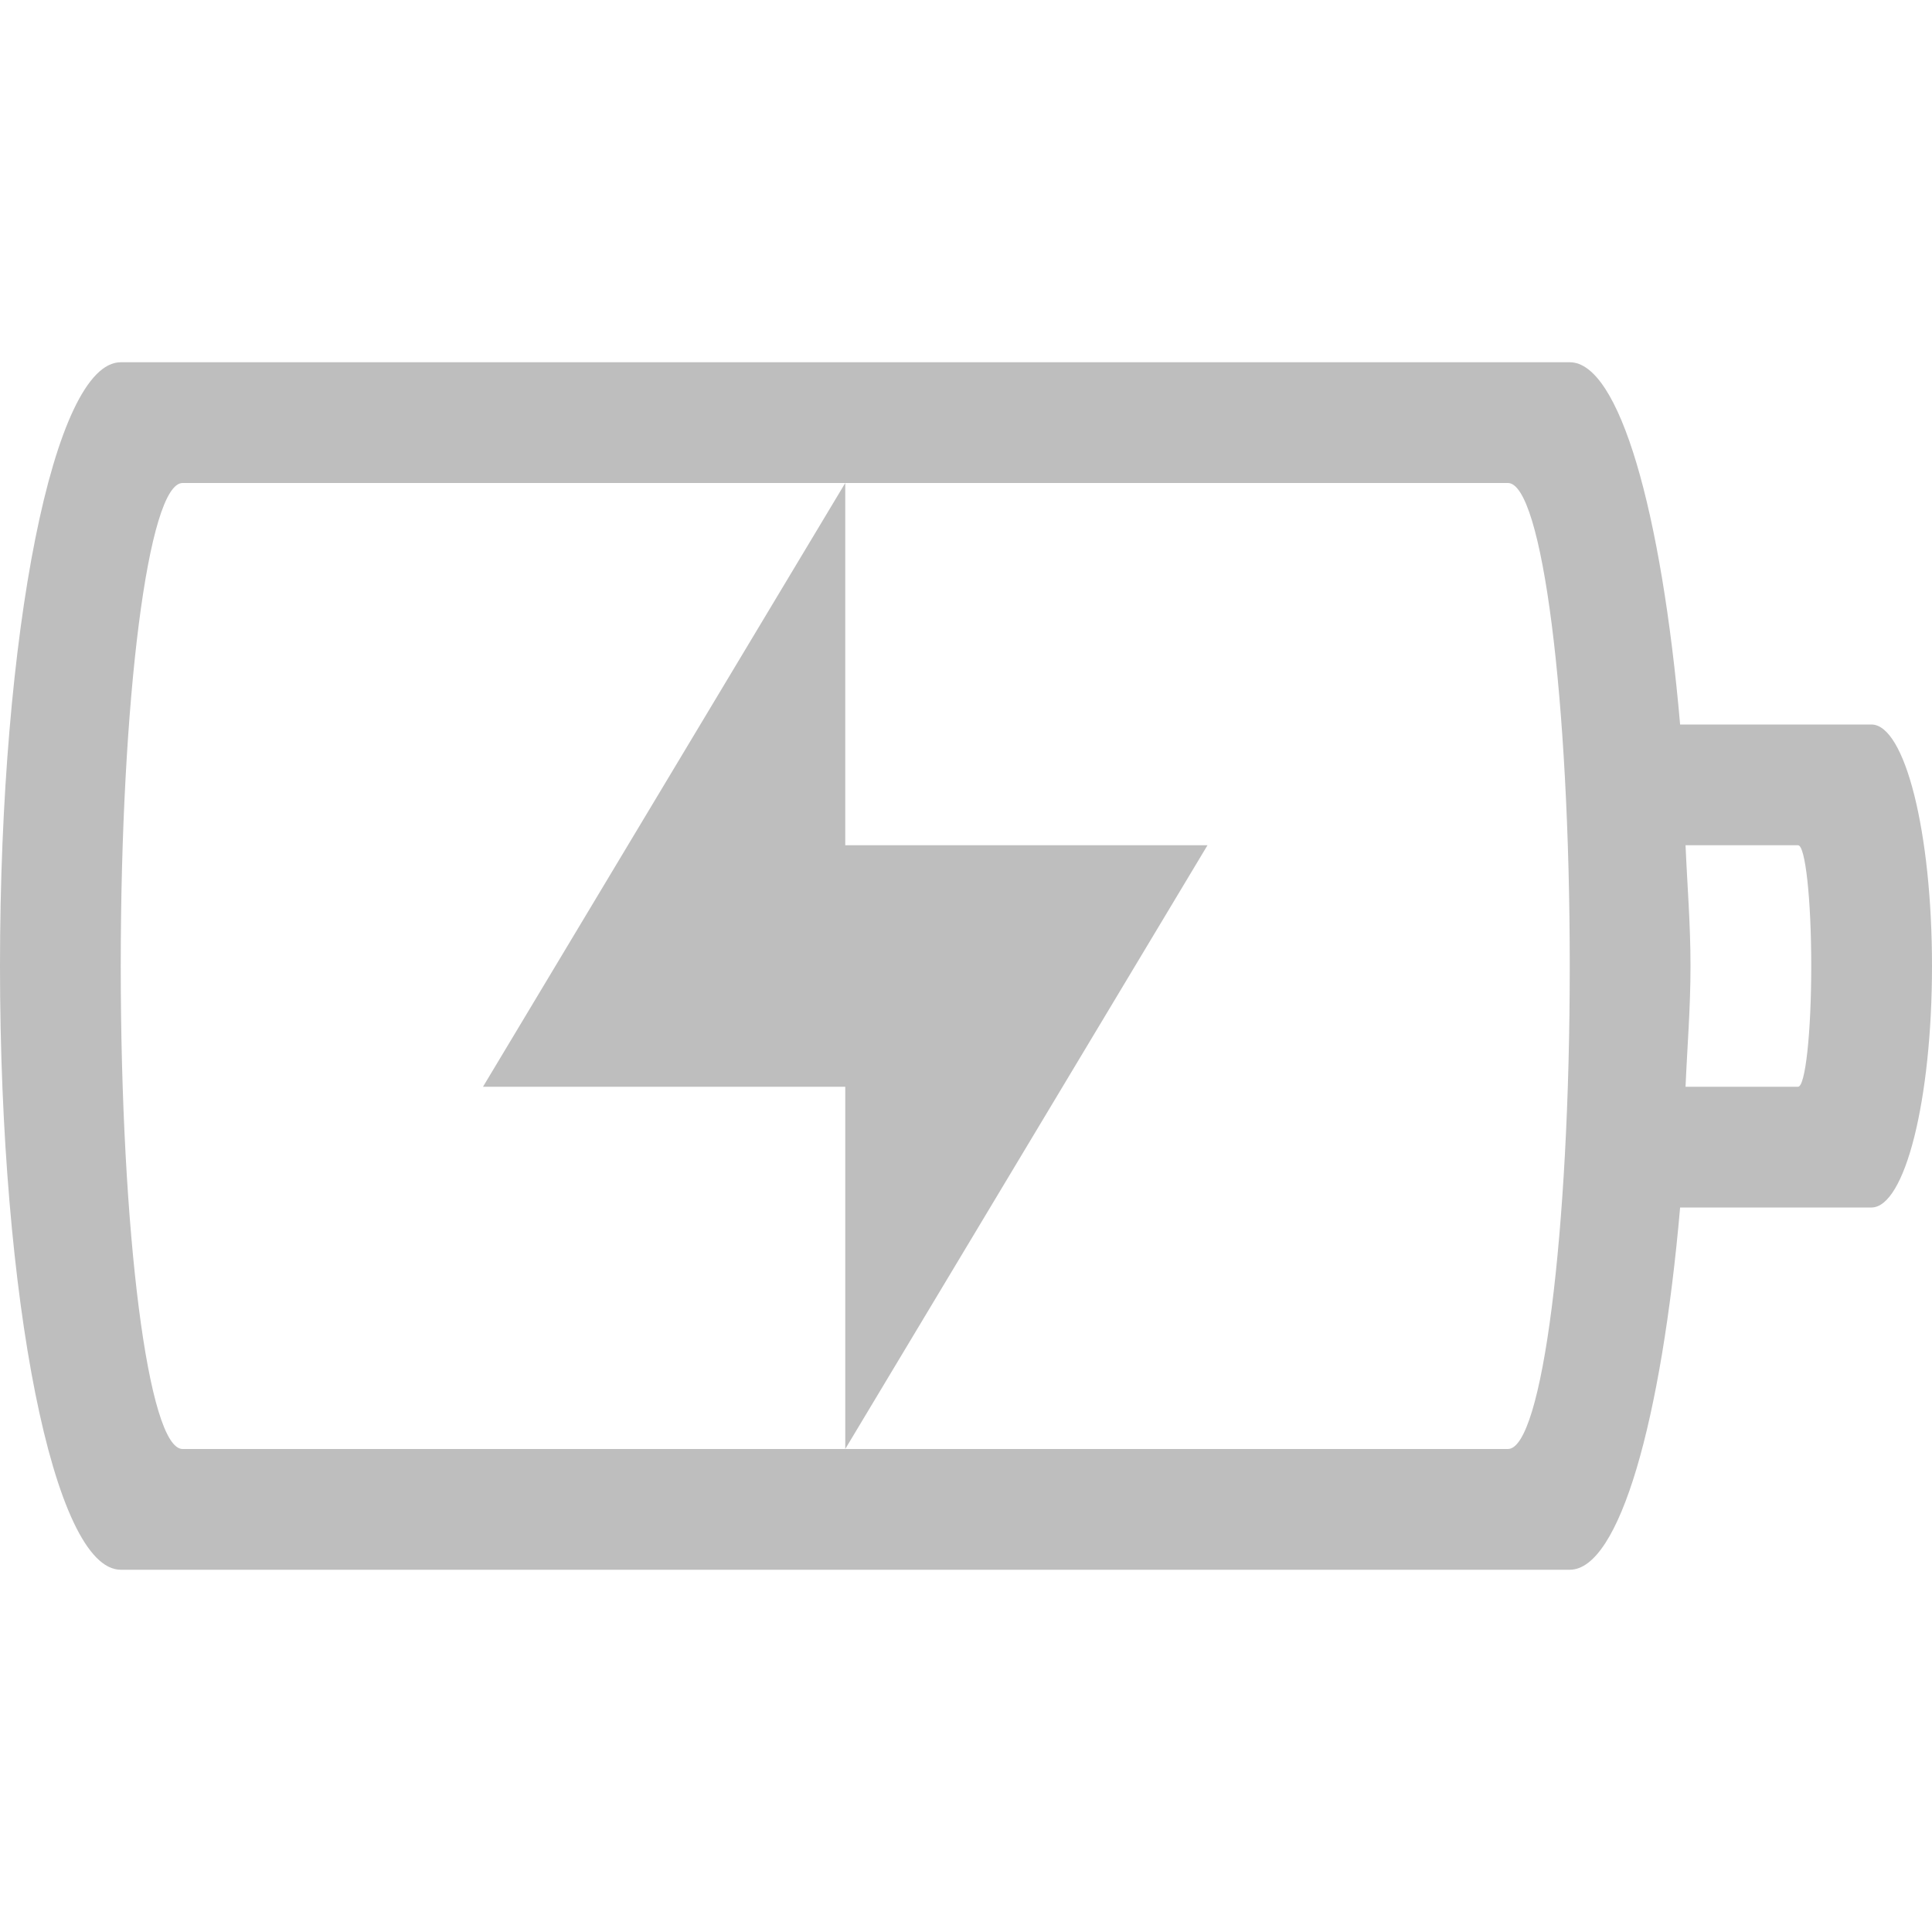 <?xml version="1.0" encoding="UTF-8" standalone="no"?>
<svg
   xmlns:dc="http://purl.org/dc/elements/1.1/"
   xmlns:cc="http://creativecommons.org/ns#"
   xmlns:rdf="http://www.w3.org/1999/02/22-rdf-syntax-ns#"
   xmlns:svg="http://www.w3.org/2000/svg"
   xmlns="http://www.w3.org/2000/svg"
   version="1.1"
   width="16"
   height="16"
   id="svg3004">
  <defs
     id="defs3006" />
  <path
     id="path3343"
     d="M 1,3 C 0.446,3 0,5.23 0,8 c 0,2.77 0.446,5 1,5 l 12,0 c 0.411,0 0.76,-1.235 0.914,-3 l 1.584,0 C 15.776,10 16,9.108 16,8 16,6.892 15.776,6 15.498,6 L 13.914,6 C 13.76,4.235 13.411,3 13,3 Z M 1.512,4 7,4 12.488,4 C 12.772,4 13,5.784 13,8 c 0,2.216 -0.228,4 -0.512,4 L 7,12 1.512,12 C 1.228,12 1,10.216 1,8 1,5.784 1.228,4 1.512,4 Z M 7,12 10,7 7,7 7,4 4,9 7,9 Z m 6.959,-5 0.932,0 C 14.951,7 15,7.446 15,8 15,8.554 14.951,9 14.891,9 L 13.959,9 C 13.973,8.666 14,8.355 14,8 14,7.645 13.973,7.334 13.959,7 Z"
     style="color:#bebebe;clip-rule:nonzero;display:inline;overflow:visible;visibility:visible;opacity:1;isolation:auto;mix-blend-mode:normal;color-interpolation:sRGB;color-interpolation-filters:linearRGB;solid-color:#000000;solid-opacity:1;fill:#bebebe;fill-opacity:1;fill-rule:nonzero;stroke:none;stroke-width:1;stroke-linecap:butt;stroke-linejoin:miter;stroke-miterlimit:4;stroke-dasharray:none;stroke-dashoffset:0;stroke-opacity:1;marker:none;color-rendering:auto;image-rendering:auto;shape-rendering:auto;text-rendering:auto;enable-background:accumulate" />
</svg>
